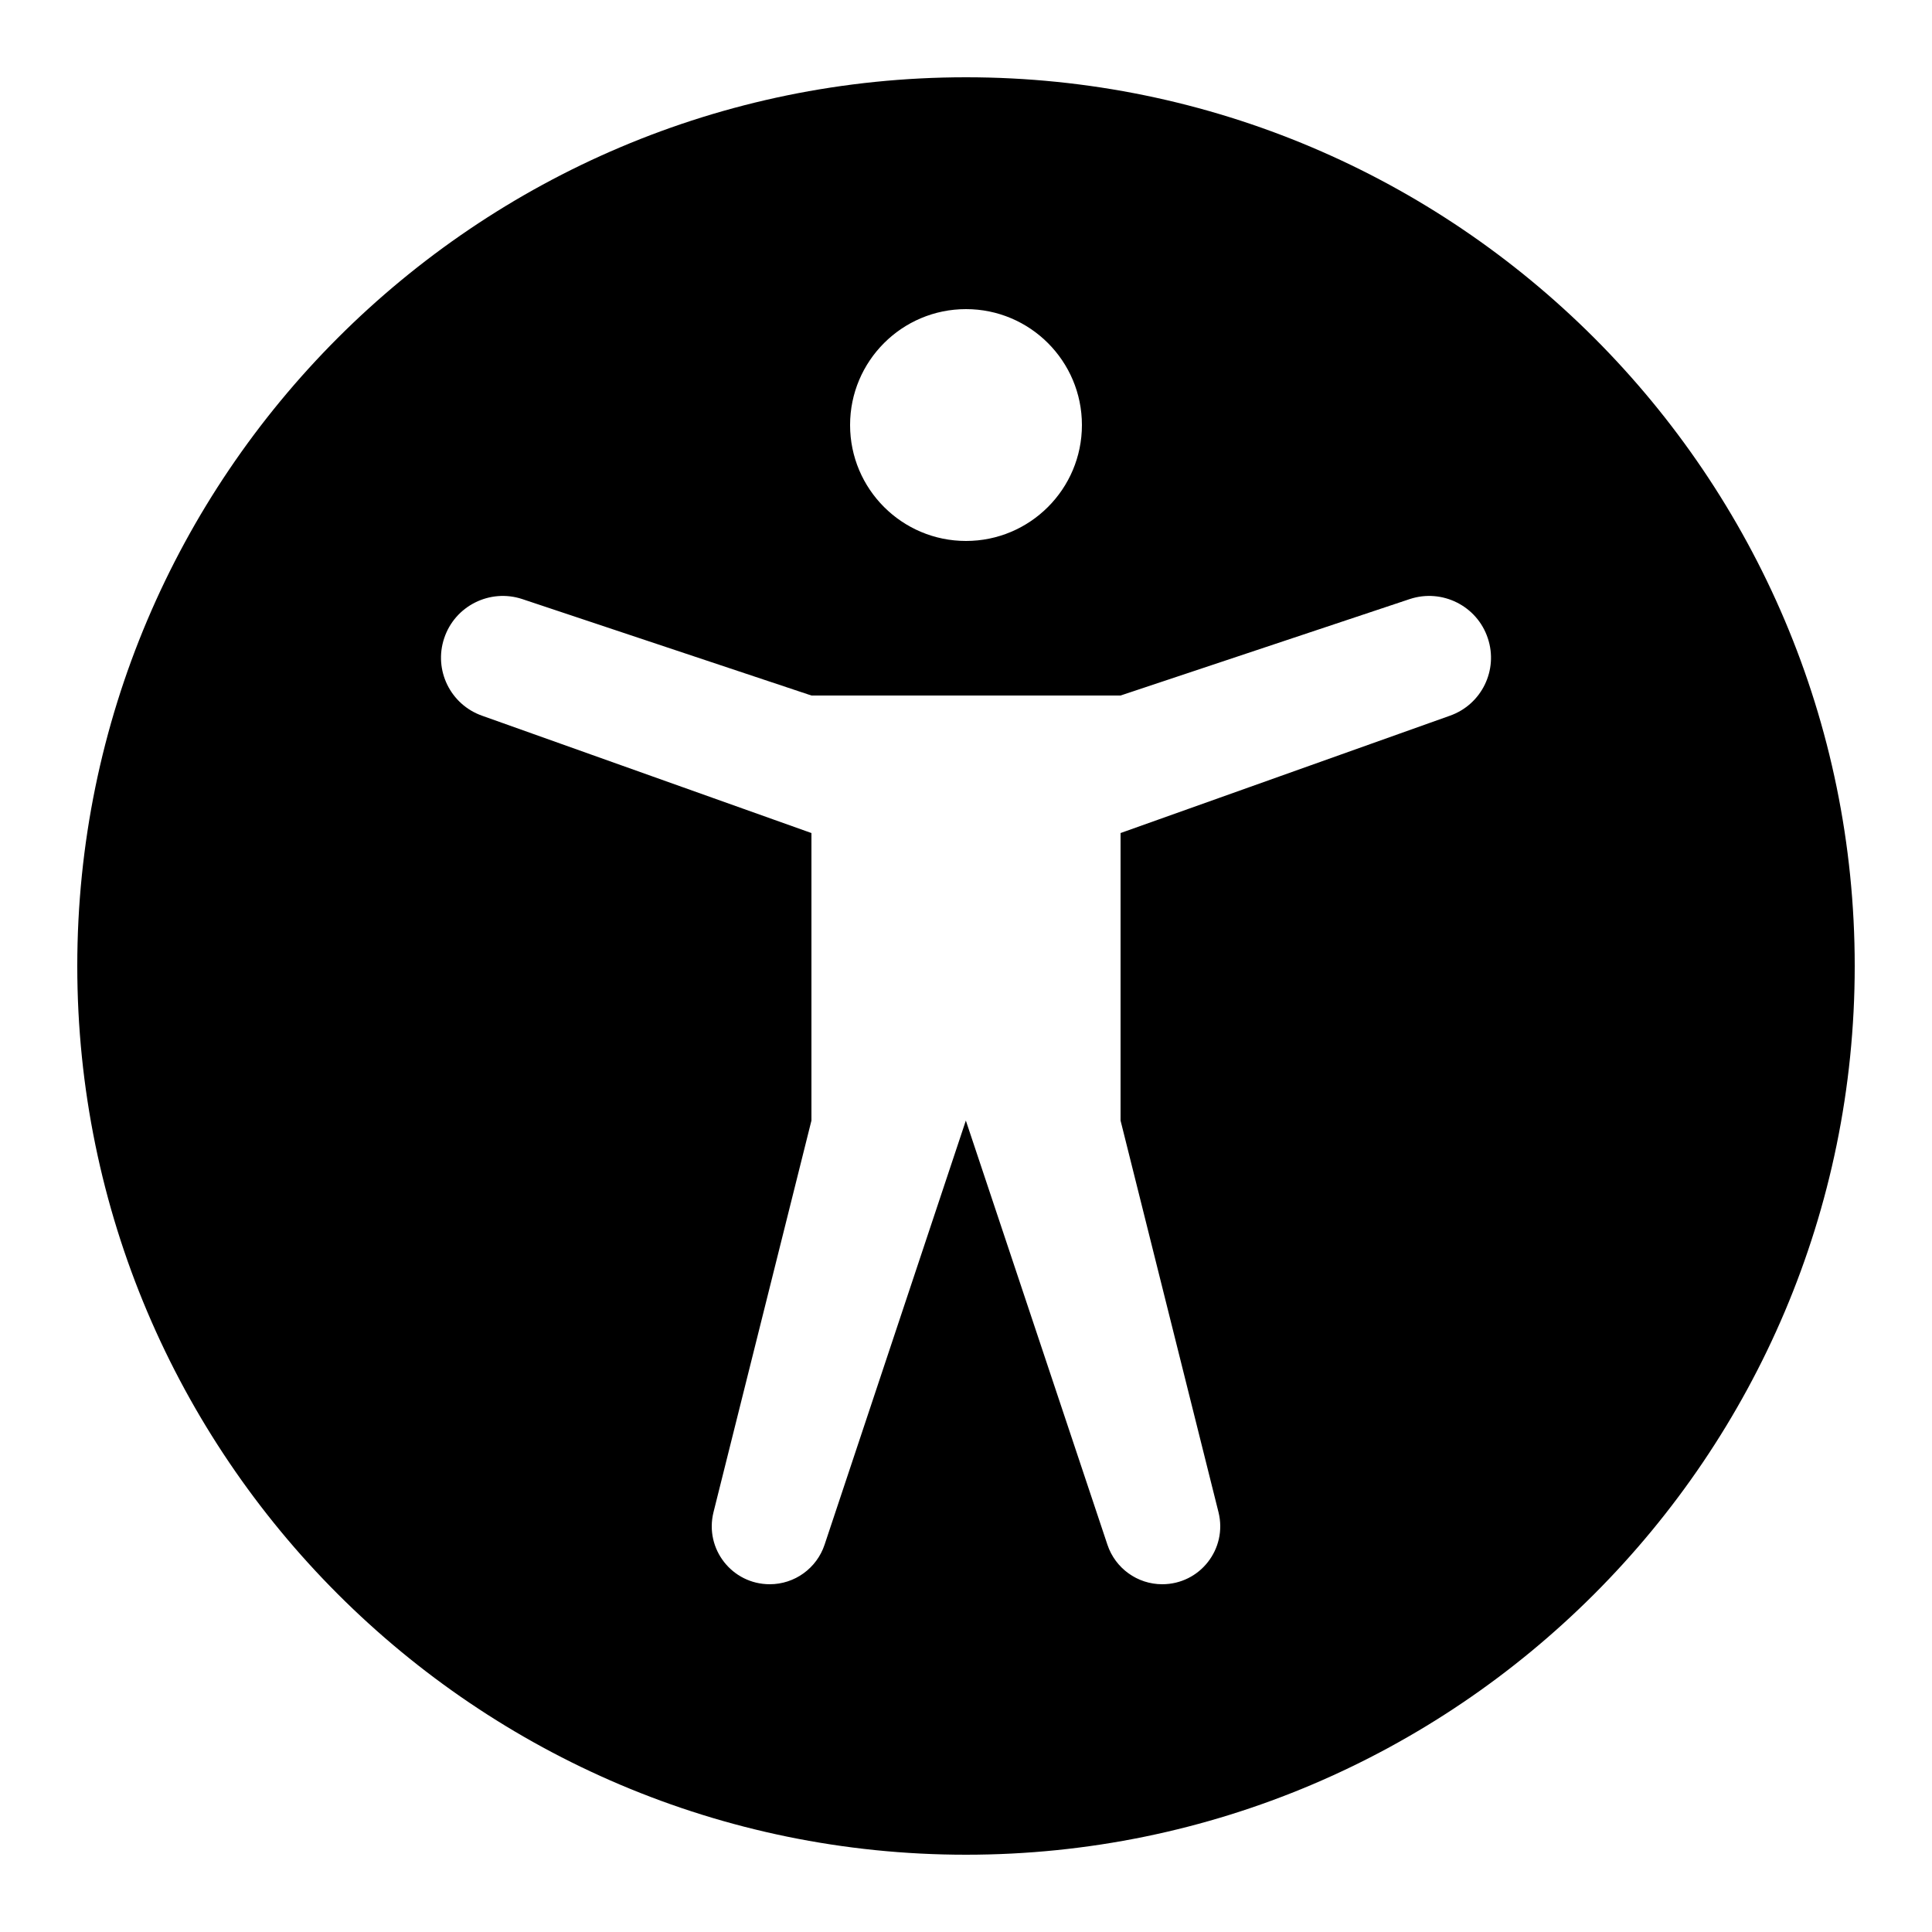<svg fill="#000000" xmlns="http://www.w3.org/2000/svg" viewBox="0 0 50 50" width="50px" height="50px"><path d="M 25 2 C 12.316 2 2 12.316 2 25 C 2 37.684 12.316 48 25 48 C 37.684 48 48 37.684 48 25 C 48 12.316 37.684 2 25 2 Z M 25 8 C 26.656 8 28 9.344 28 11 C 28 12.656 26.656 14 25 14 C 23.344 14 22 12.656 22 11 C 22 9.344 23.344 8 25 8 Z M 37.523 18.523 L 29 21.559 L 29 29 L 31.535 39.137 C 31.77 40.086 31.055 41 30.078 41 C 29.434 41 28.863 40.586 28.66 39.977 L 24.996 29 L 21.34 39.977 C 21.137 40.586 20.566 41 19.922 41 C 18.945 41 18.23 40.086 18.465 39.137 L 21 29 L 21 21.559 L 12.477 18.523 C 11.656 18.234 11.219 17.34 11.496 16.516 C 11.773 15.68 12.68 15.227 13.516 15.504 L 21 18 L 29 18 L 36.484 15.504 C 37.32 15.227 38.227 15.68 38.504 16.516 C 38.781 17.34 38.344 18.234 37.523 18.523 Z"/></svg>